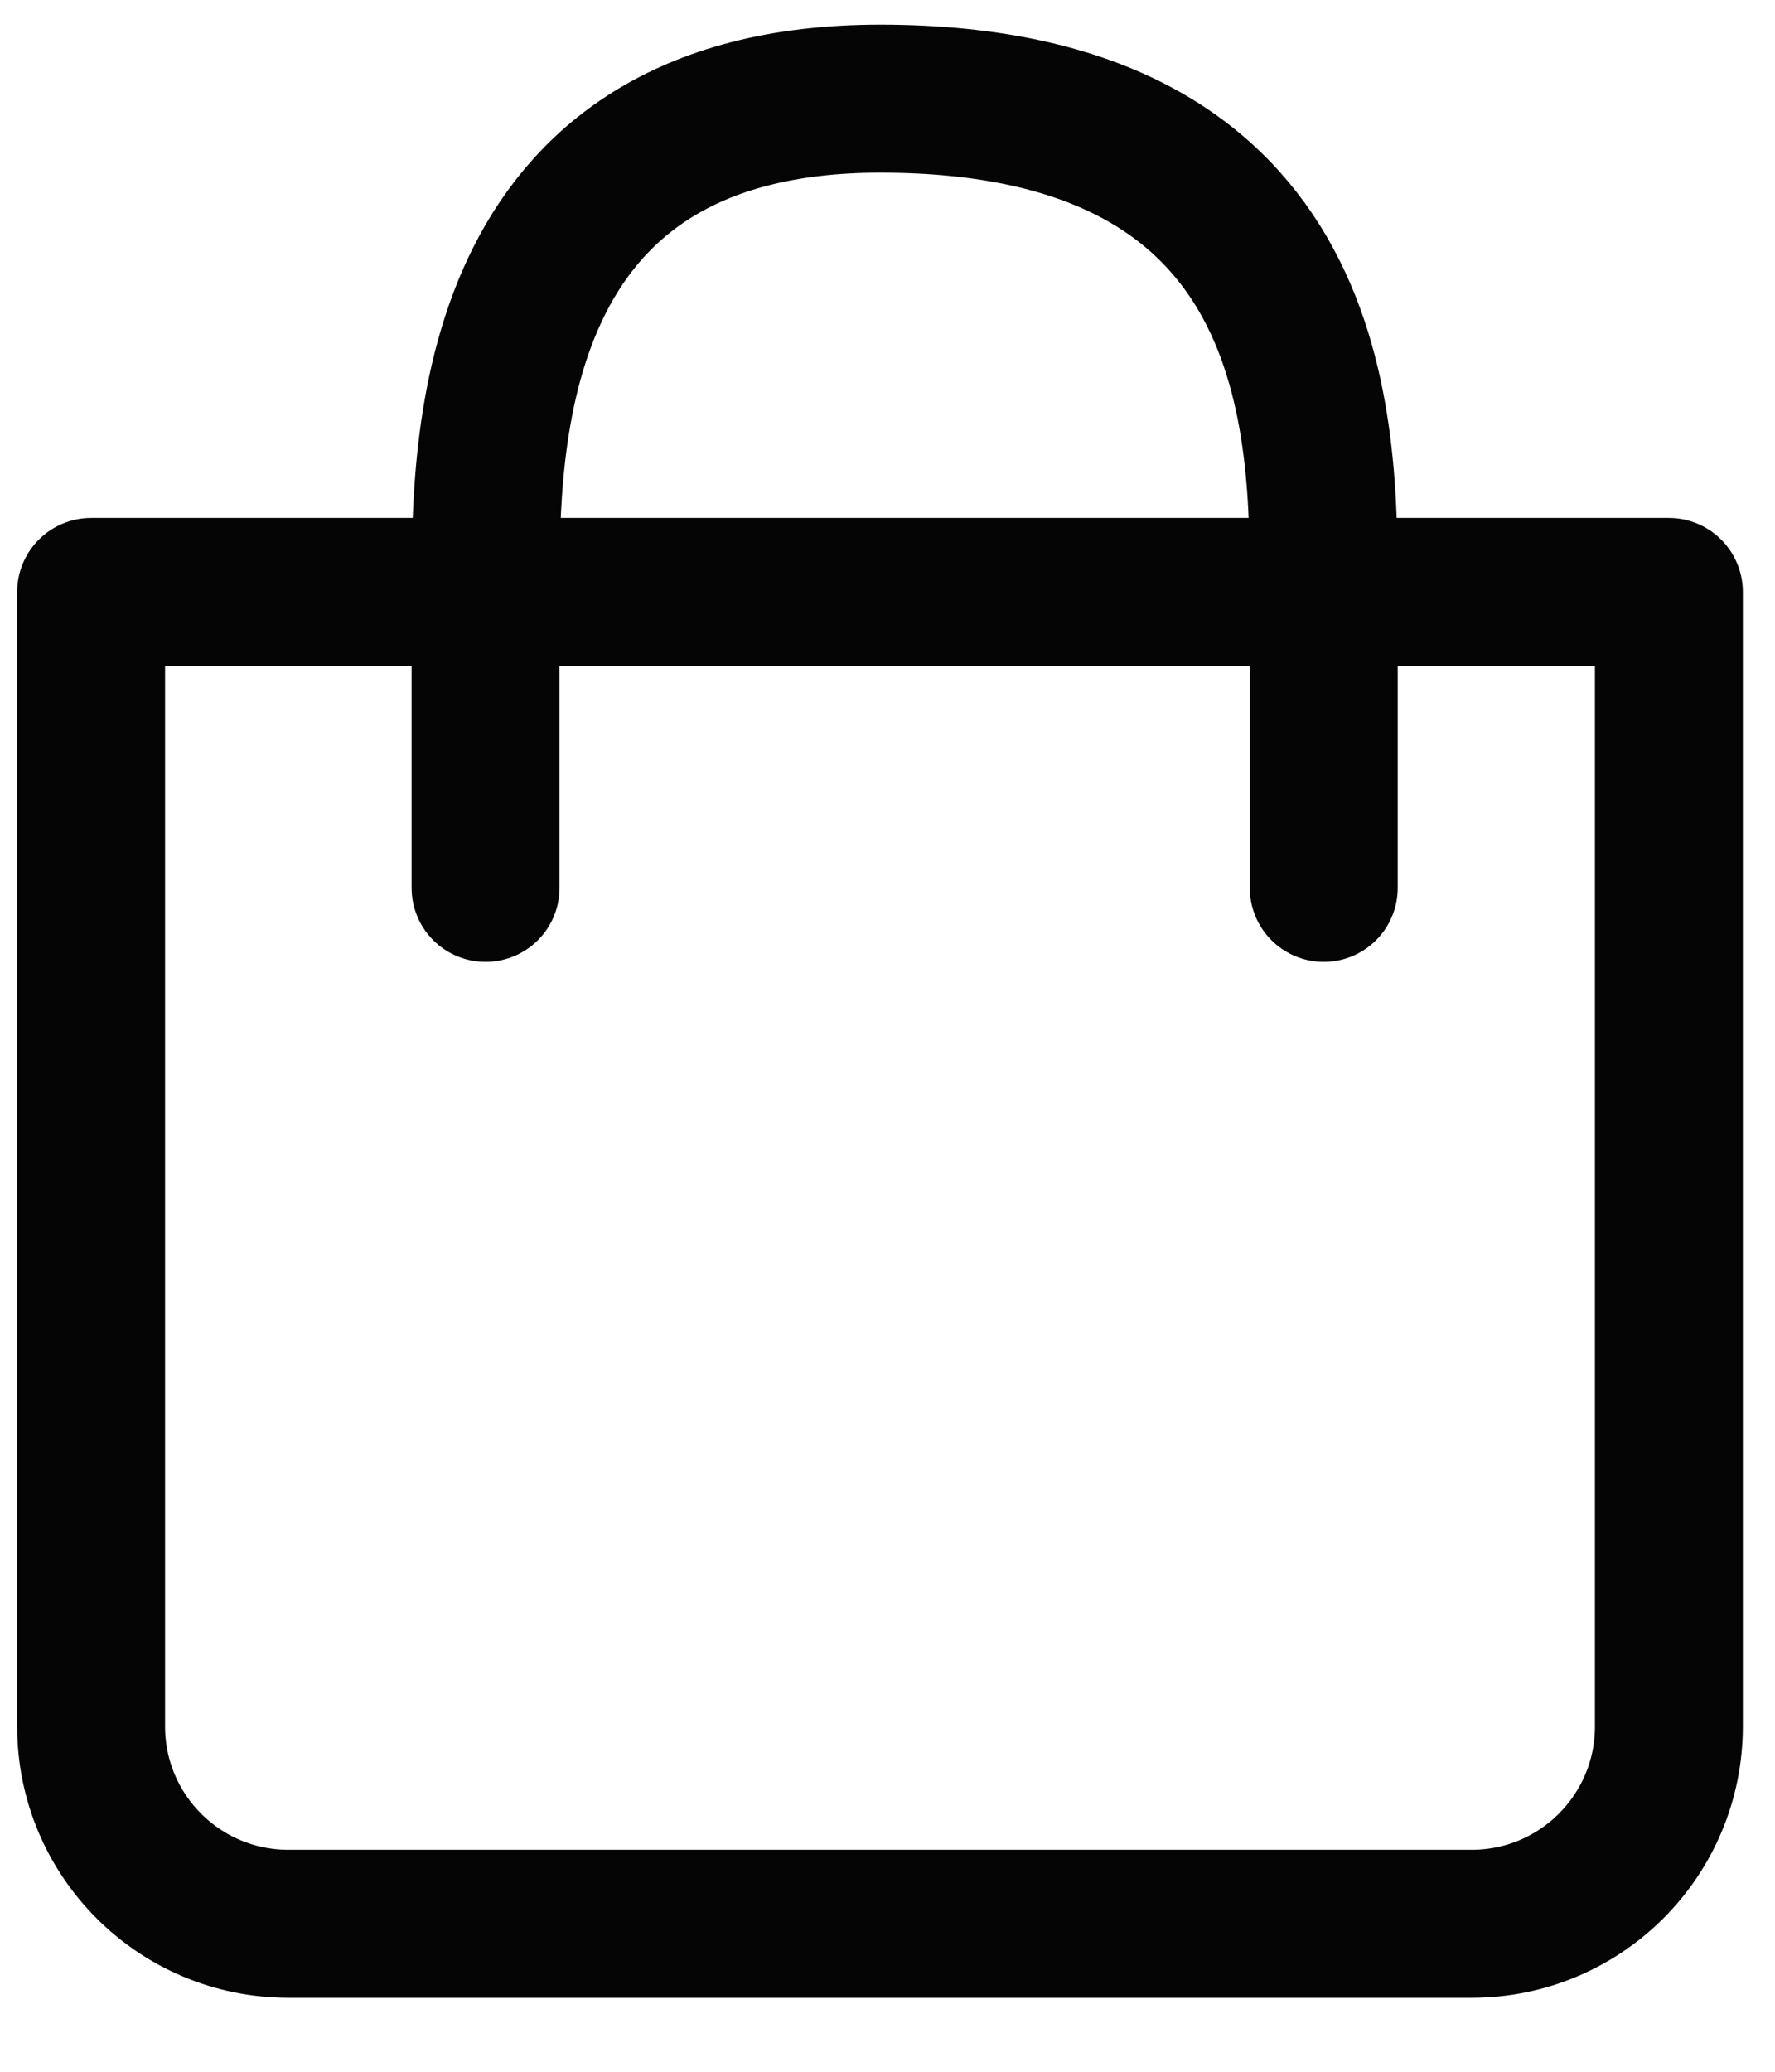 <svg width="18" height="21" viewBox="0 0 18 21" fill="none" xmlns="http://www.w3.org/2000/svg">
<path d="M4.924 6H0.924V17.5C0.924 18.605 1.819 19.5 2.924 19.5H14.924C16.028 19.5 16.924 18.605 16.924 17.5V6H13.424M4.924 6V9M4.924 6H13.424M4.924 6C4.924 4.5 4.924 1 8.924 1C13.424 1 13.424 4.333 13.424 6M13.424 6V9" stroke="#050505" stroke-width="1.5" stroke-linecap="round" stroke-linejoin="round"/>
</svg>
